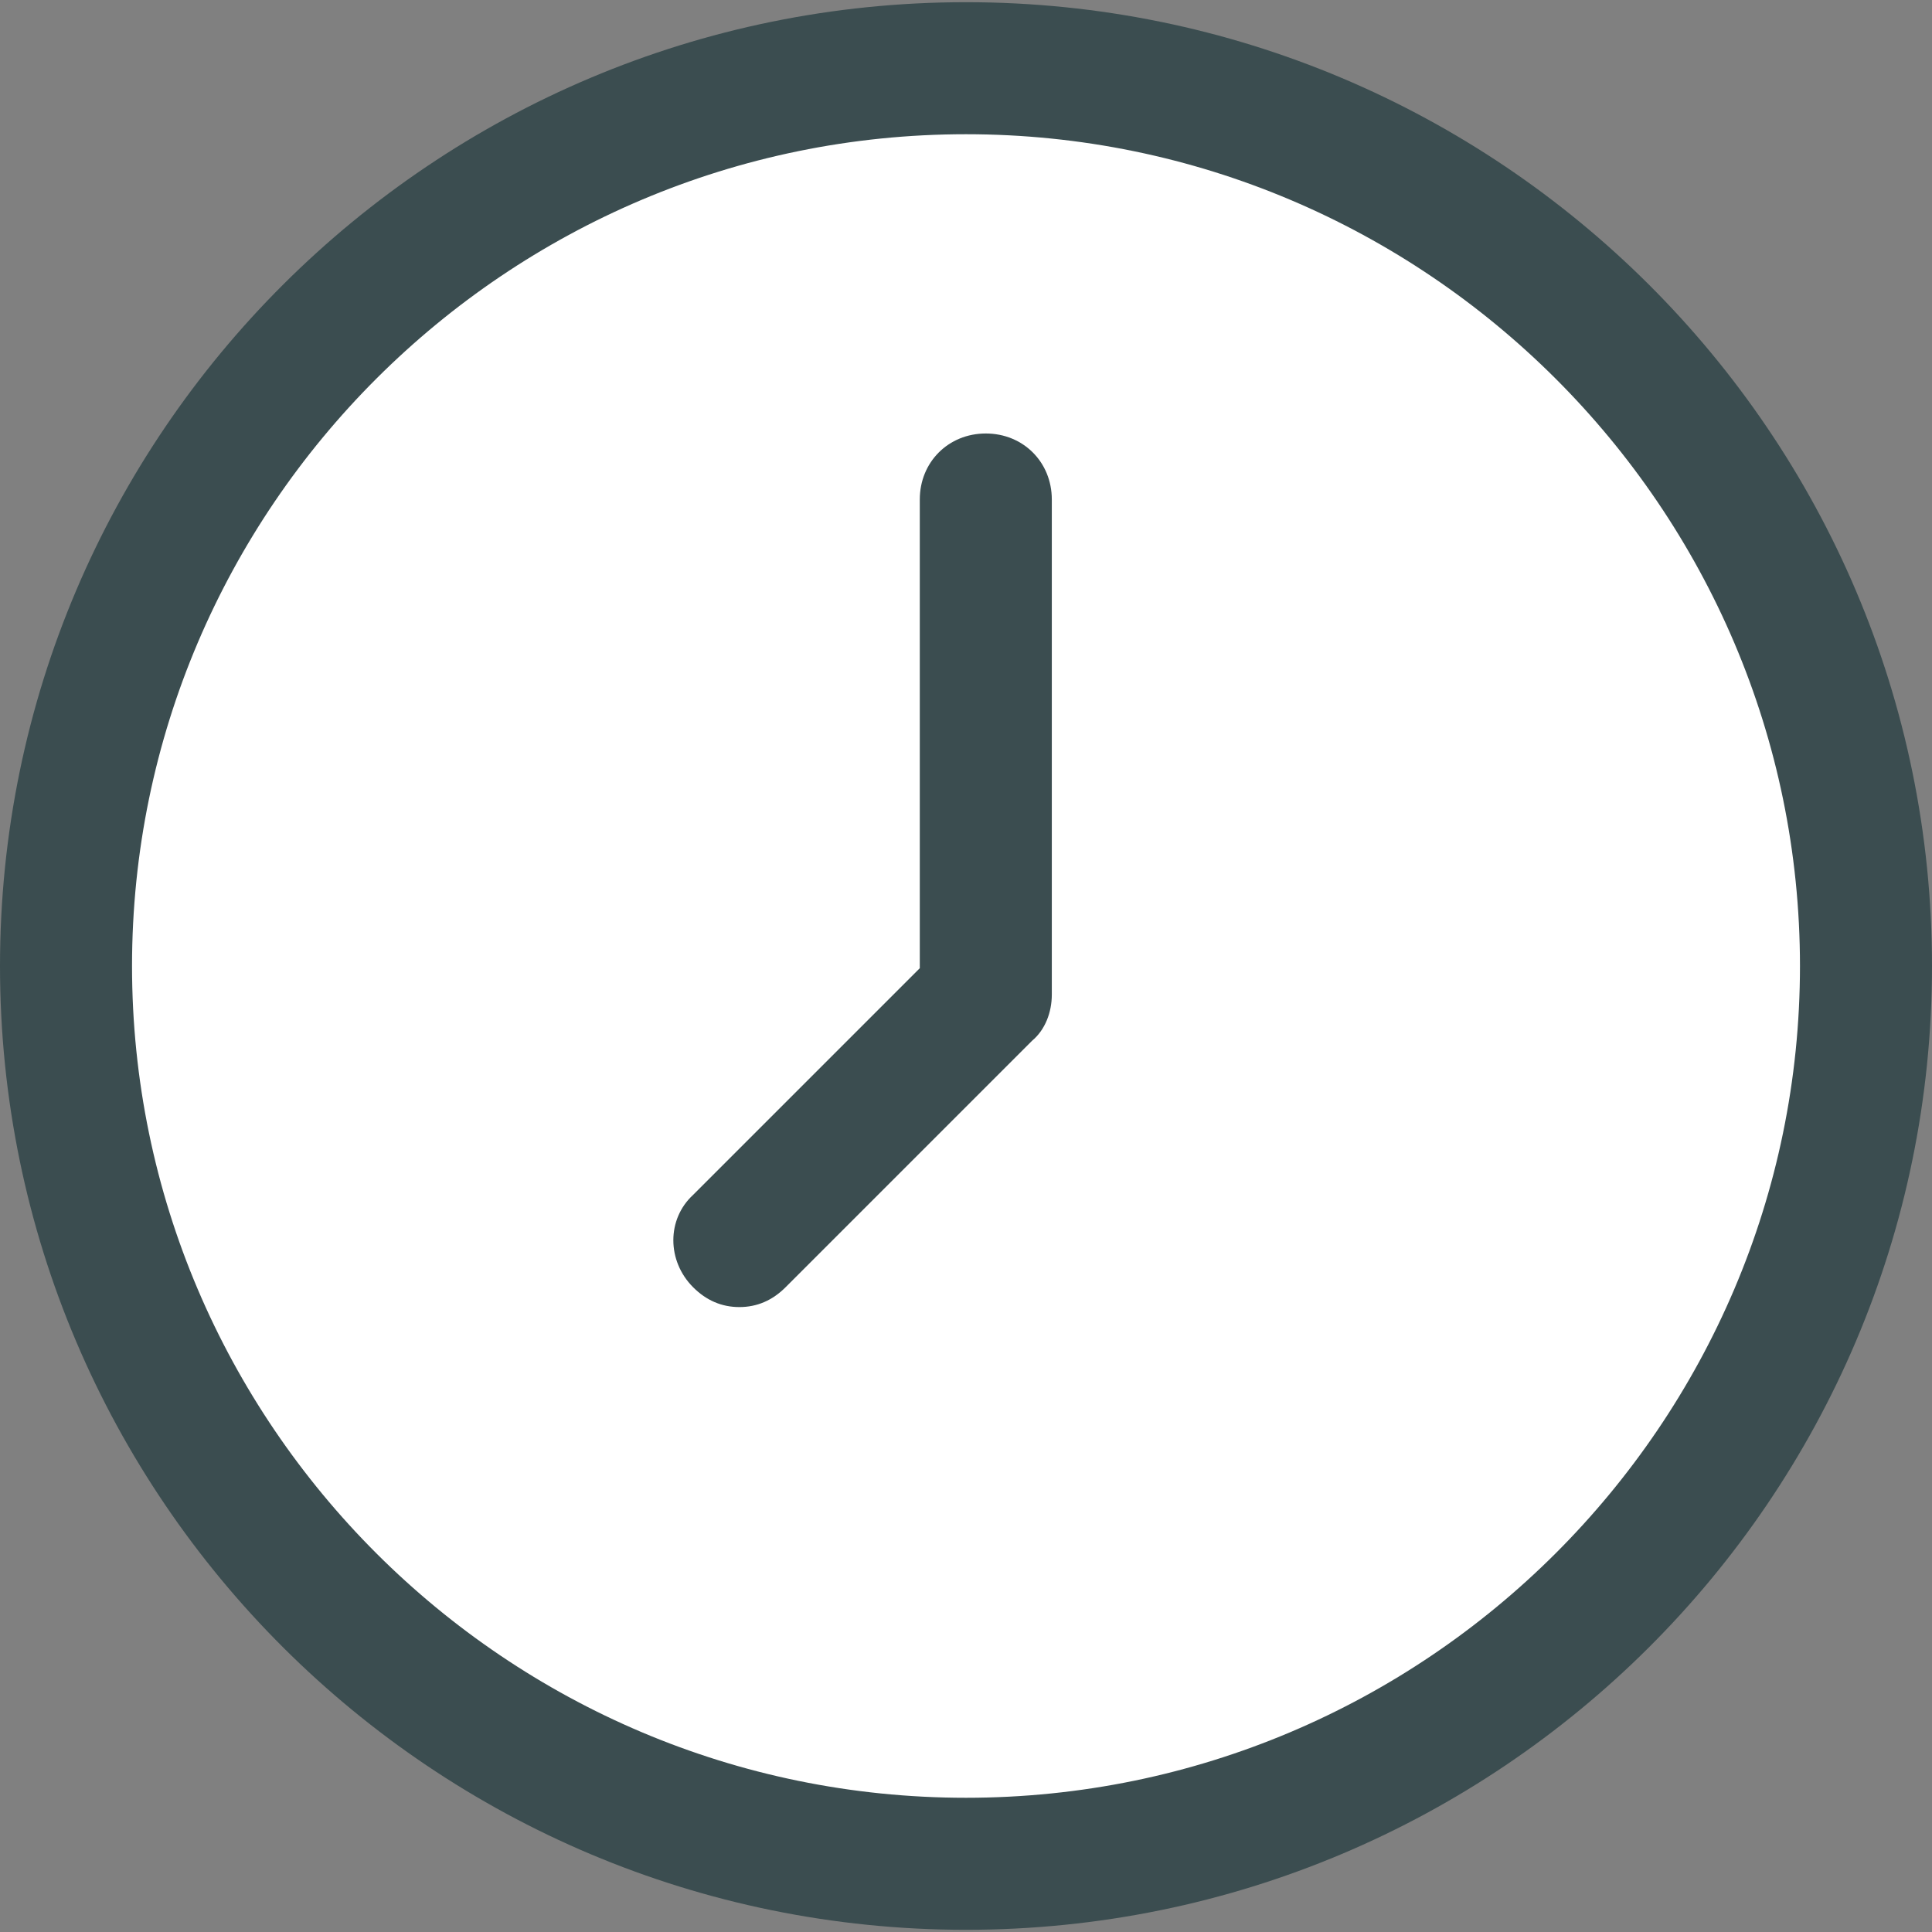 <?xml version="1.0"?>
<svg xmlns="http://www.w3.org/2000/svg" xmlns:xlink="http://www.w3.org/1999/xlink" version="1.1" id="Capa_1" x="0px" y="0px" viewBox="0 0 458.71 458.71" style="enable-background:new 0 0 458.71 458.71;" xml:space="preserve" width="512px" height="512px" class="hovered-paths"><rect x="0" y="0" width="458.71" height="458.71" fill="#808080" stroke="none"/><g><path style="fill:#FFFFFF" d="M229.355,16.196c118.073,0,213.682,95.608,213.682,213.159s-95.608,213.159-213.682,213.159  S15.673,346.906,15.673,229.355S111.282,16.196,229.355,16.196z" data-original="#4DCFE0" class="" data-old_color="#4DCFE0"/><g>
	<path style="fill:#3B4D50" d="M229.355,458.188C102.922,458.188,0,355.788,0,229.355S102.922,0.522,229.355,0.522   s229.355,102.4,229.355,228.833S355.788,458.188,229.355,458.188z M229.355,31.869c-109.192,0-198.008,88.816-198.008,197.486   s88.816,197.486,198.008,197.486s198.008-88.816,198.008-197.486S338.547,31.869,229.355,31.869z" data-original="#3A2C51" class="hovered-path active-path" data-old_color="#3A2C51"/>
	<path style="fill:#3B4D50" d="M175.543,310.335c-4.18,0-7.837-1.567-10.971-4.702c-6.269-6.269-6.269-16.196,0-21.943   l53.812-53.812V118.596c0-8.882,6.792-15.673,15.673-15.673s15.673,6.792,15.673,15.673v117.551c0,4.18-1.567,8.359-4.702,10.971   l-58.514,58.514C183.38,308.767,179.722,310.335,175.543,310.335z" data-original="#3A2C51" class="hovered-path active-path" data-old_color="#3A2C51"/>
</g></g> </svg>
